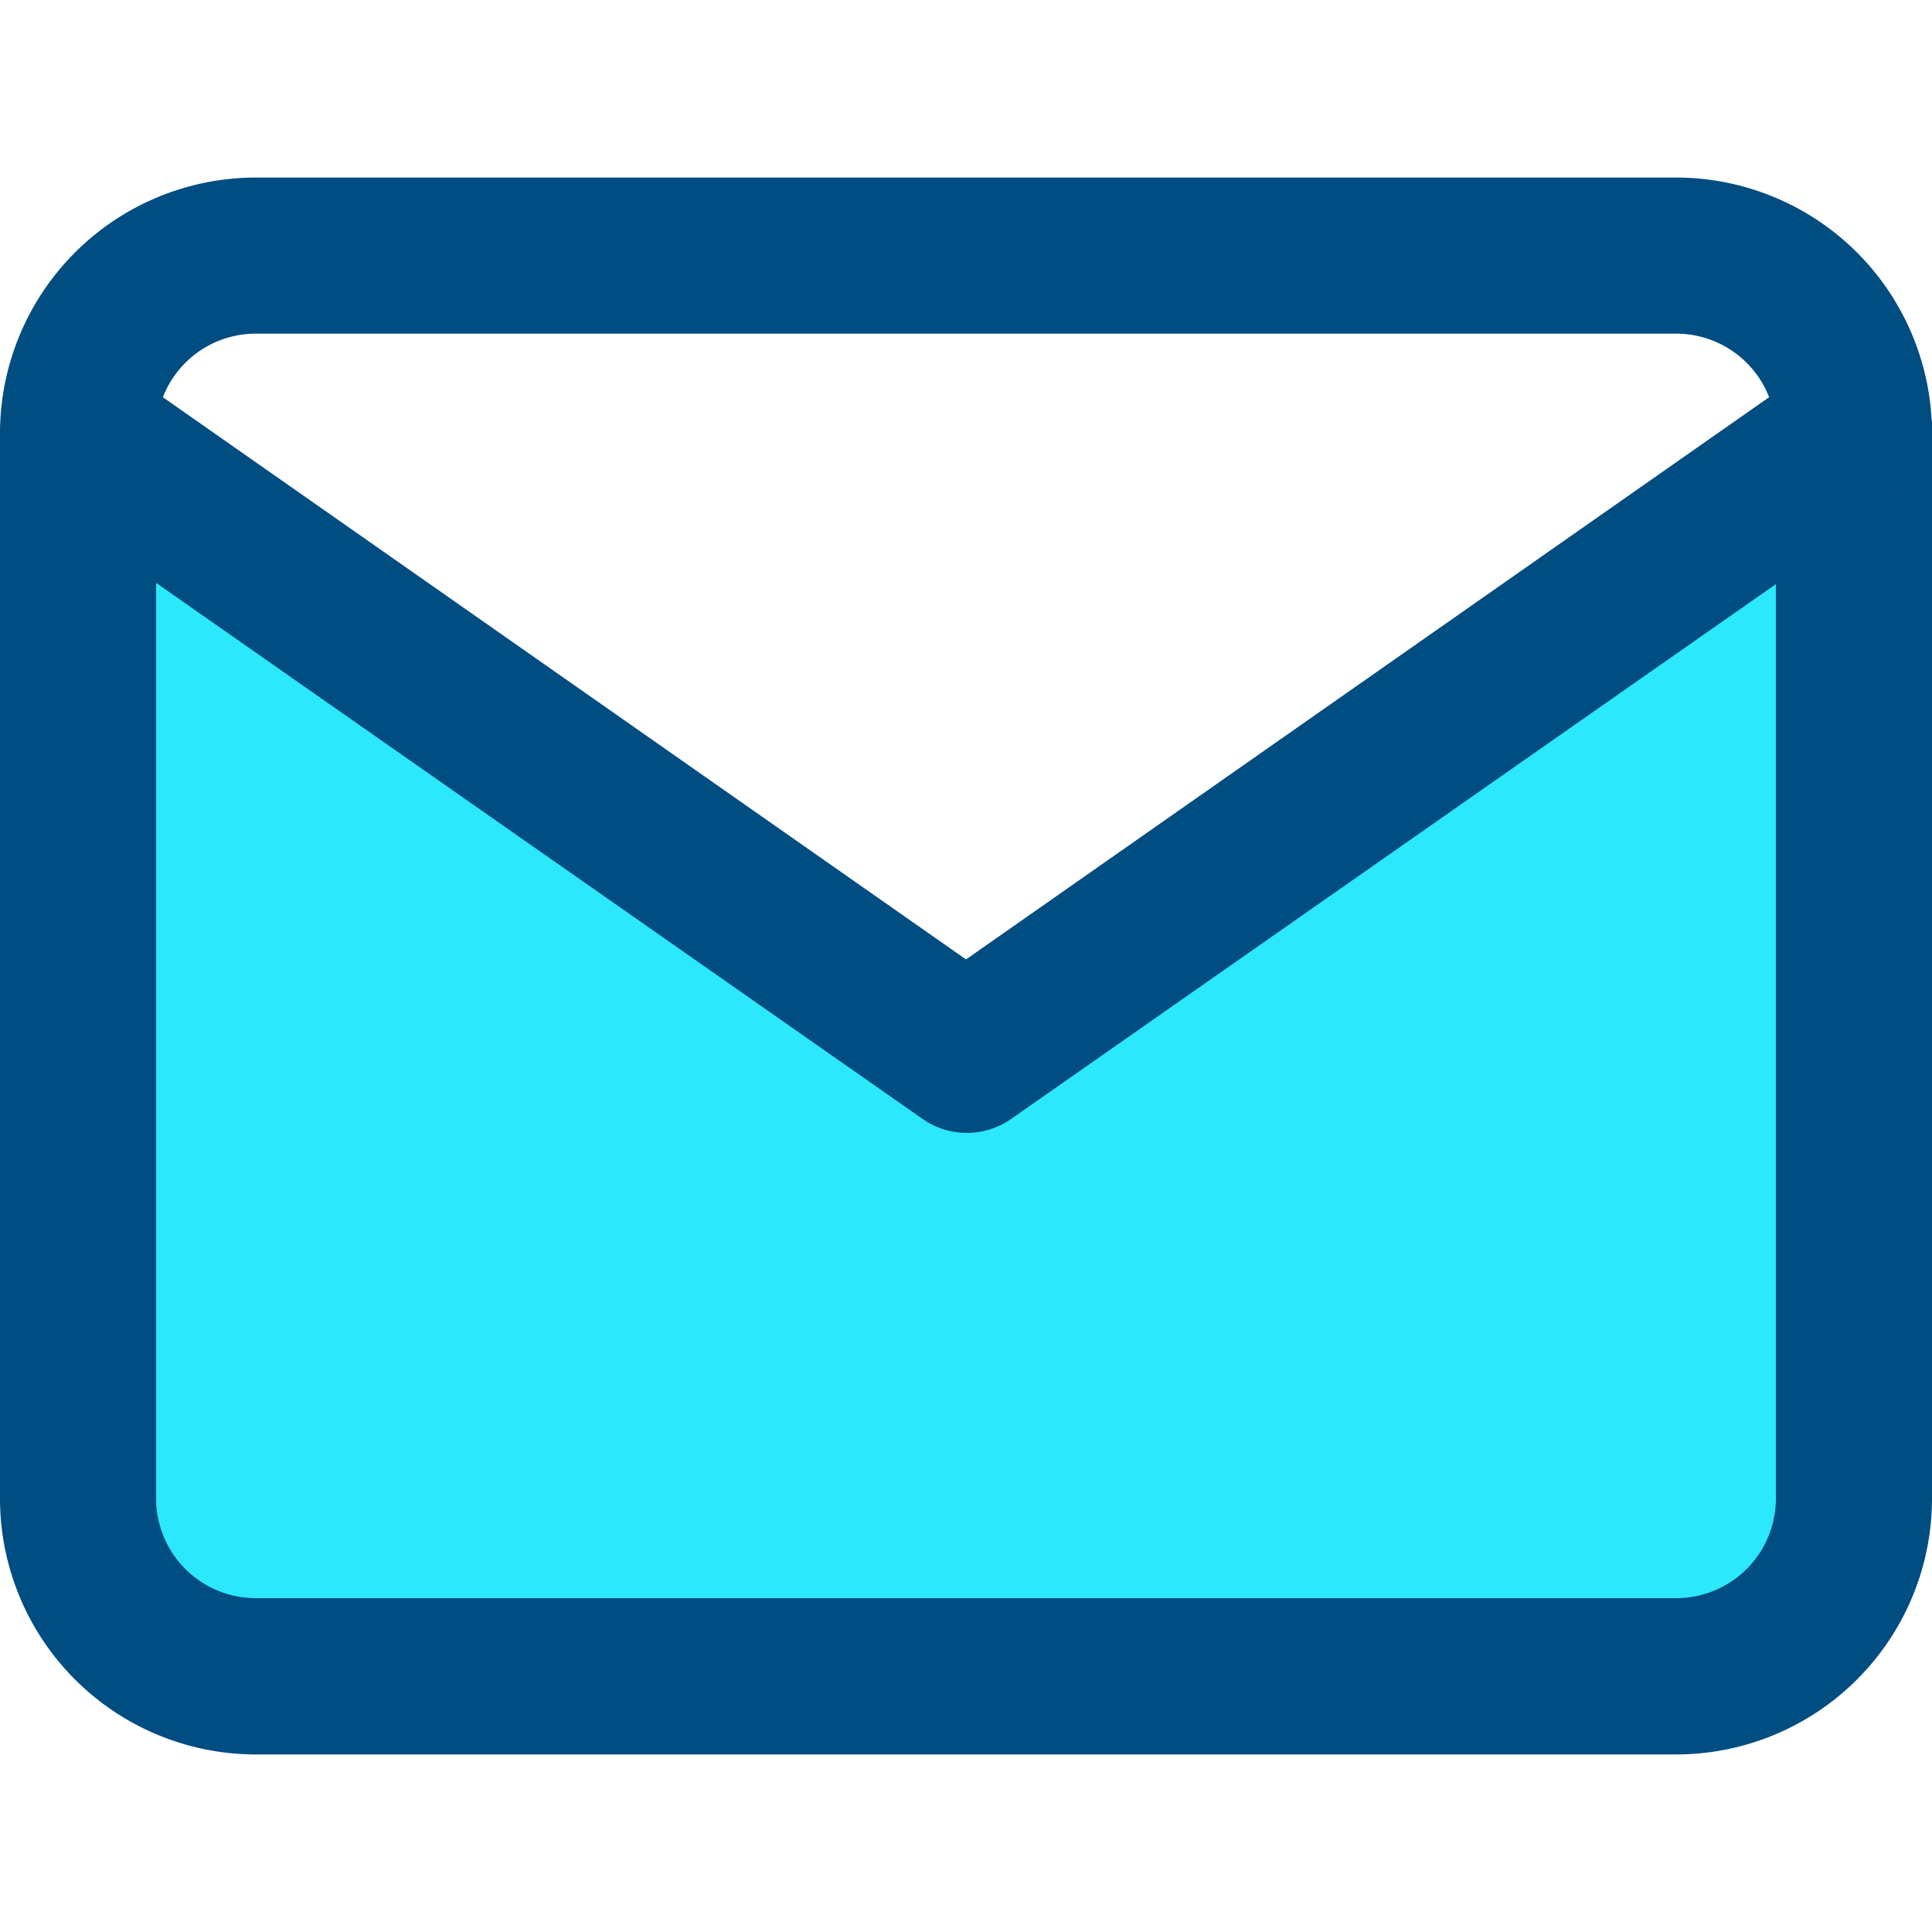 <svg id="Capa_1" data-name="Capa 1" xmlns="http://www.w3.org/2000/svg" viewBox="0 0 100 100"><defs><style>.cls-1{fill:#2be8fc;}.cls-2{fill:#004d82;}</style></defs><title>email</title><polygon class="cls-1" points="5.13 28.12 5.13 81.44 11.05 86.94 90.52 86.94 96.55 79.94 96.55 22.44 50 49.66 5.13 28.12"/><path class="cls-2" d="M86.77,9.19H13.23A13.25,13.25,0,0,0,0,22.42V77.58A13.25,13.25,0,0,0,13.23,90.81H86.77A13.25,13.25,0,0,0,100,77.58V22.42A13.25,13.25,0,0,0,86.77,9.19Zm5.15,68.38a5.16,5.16,0,0,1-5.15,5.15H13.23a5.16,5.16,0,0,1-5.15-5.15V22.42a5.16,5.16,0,0,1,5.15-5.15H86.77a5.16,5.16,0,0,1,5.15,5.15V77.58Z"/><path class="cls-2" d="M99.27,20.11a4,4,0,0,0-5.63-1L50,49.66,6.36,19.11a4,4,0,0,0-4.63,6.62l46,32.17a4,4,0,0,0,4.63,0l46-32.17A4,4,0,0,0,99.27,20.11Z"/></svg>